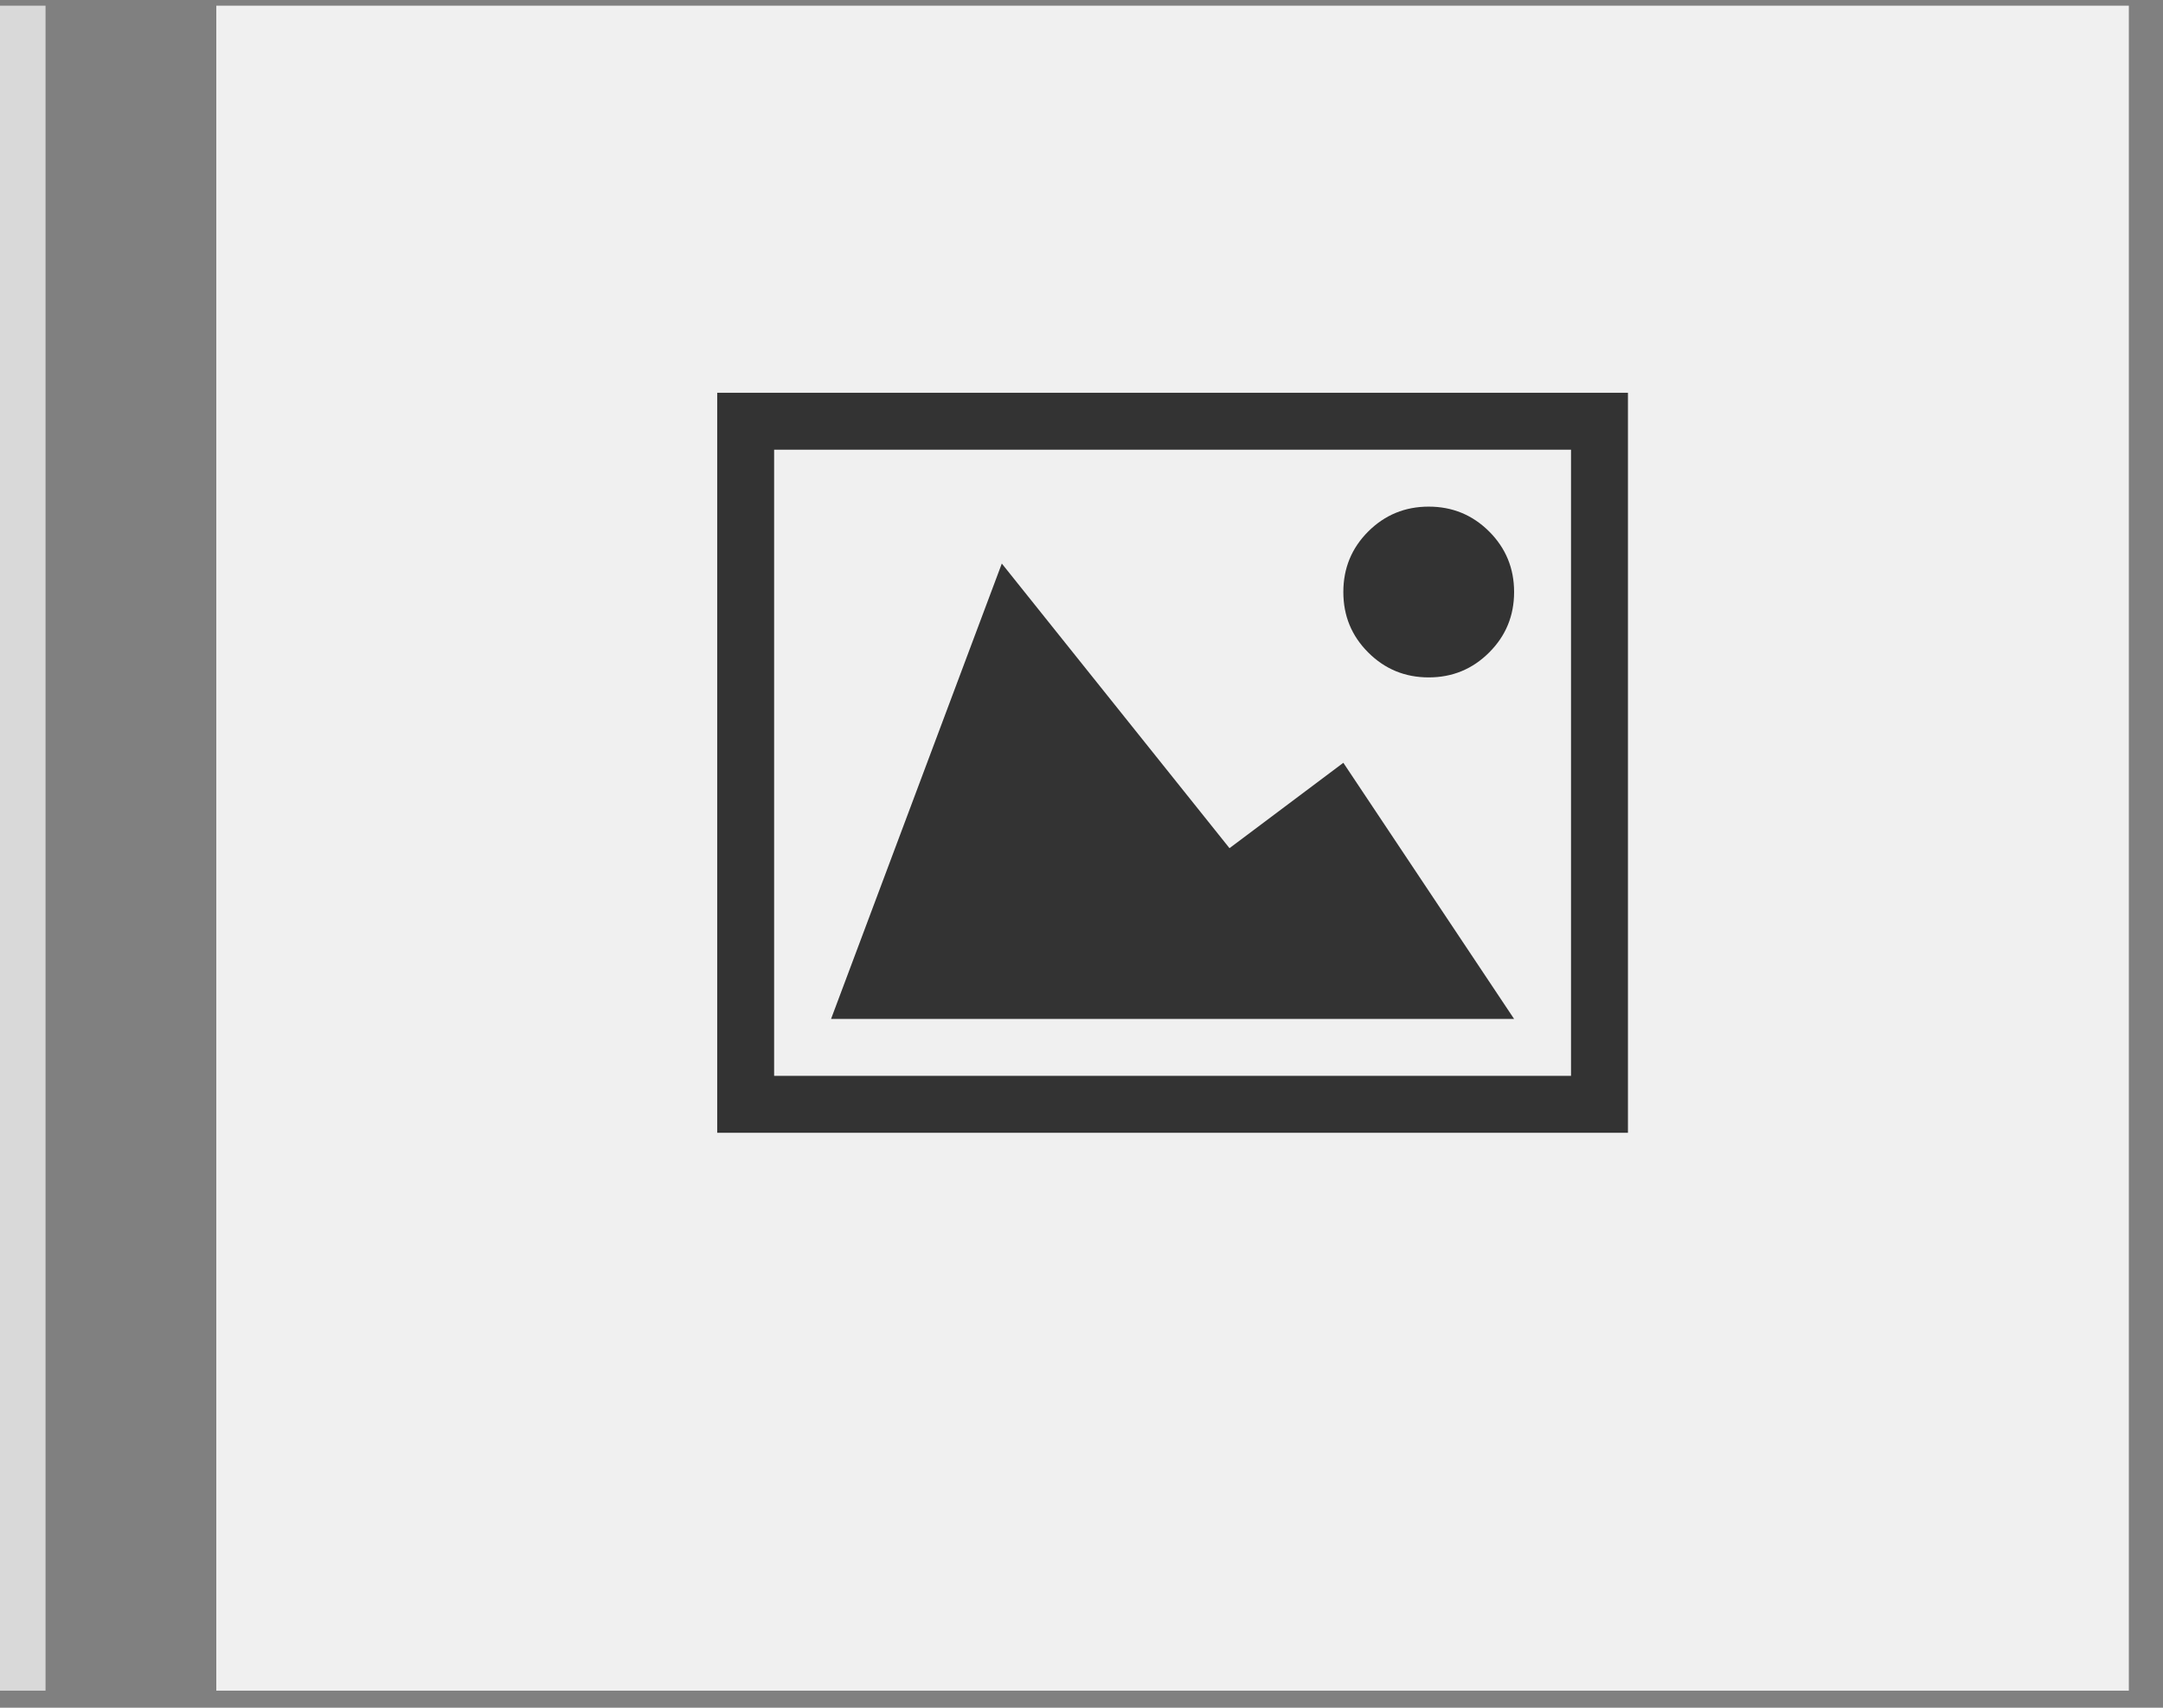 <svg width="38" height="30" viewBox="0 0 38 30" fill="none" xmlns="http://www.w3.org/2000/svg">
<rect x="0" y="0" width="38" height="30" fill="#808080" stroke="none"/>
<rect width="33.6" height="29.6" transform="translate(3.8 0.1)" fill="#F0F0F0"/>
<g clip-path="url(#clip0_95_2103)">
<path d="M12.6 6.9V19.9H28.6V6.9H12.6ZM27.6 18.9H13.6V7.9H27.6V18.9ZM23.6 10.4C23.6 9.983 23.745 9.629 24.037 9.337C24.329 9.046 24.683 8.9 25.1 8.9C25.516 8.9 25.87 9.046 26.162 9.337C26.454 9.629 26.6 9.983 26.6 10.4C26.6 10.817 26.454 11.171 26.162 11.462C25.87 11.754 25.516 11.9 25.1 11.9C24.683 11.9 24.329 11.754 24.037 11.462C23.745 11.171 23.6 10.817 23.6 10.4ZM26.6 17.9H14.6L17.6 9.9L21.6 14.9L23.6 13.4L26.6 17.9Z" fill="#333333"/>
</g>
<path d="M0.8 29.7V0.1H-0.8V29.7H0.8Z" fill="#D9D9D9" mask="url(#path-1-inside-1_95_2103)"/>
<defs>
<clipPath id="clip0_95_2103">
<rect width="16" height="16" fill="white" transform="matrix(1 0 0 -1 12.6 20.9)"/>
</clipPath>
</defs>
</svg>
